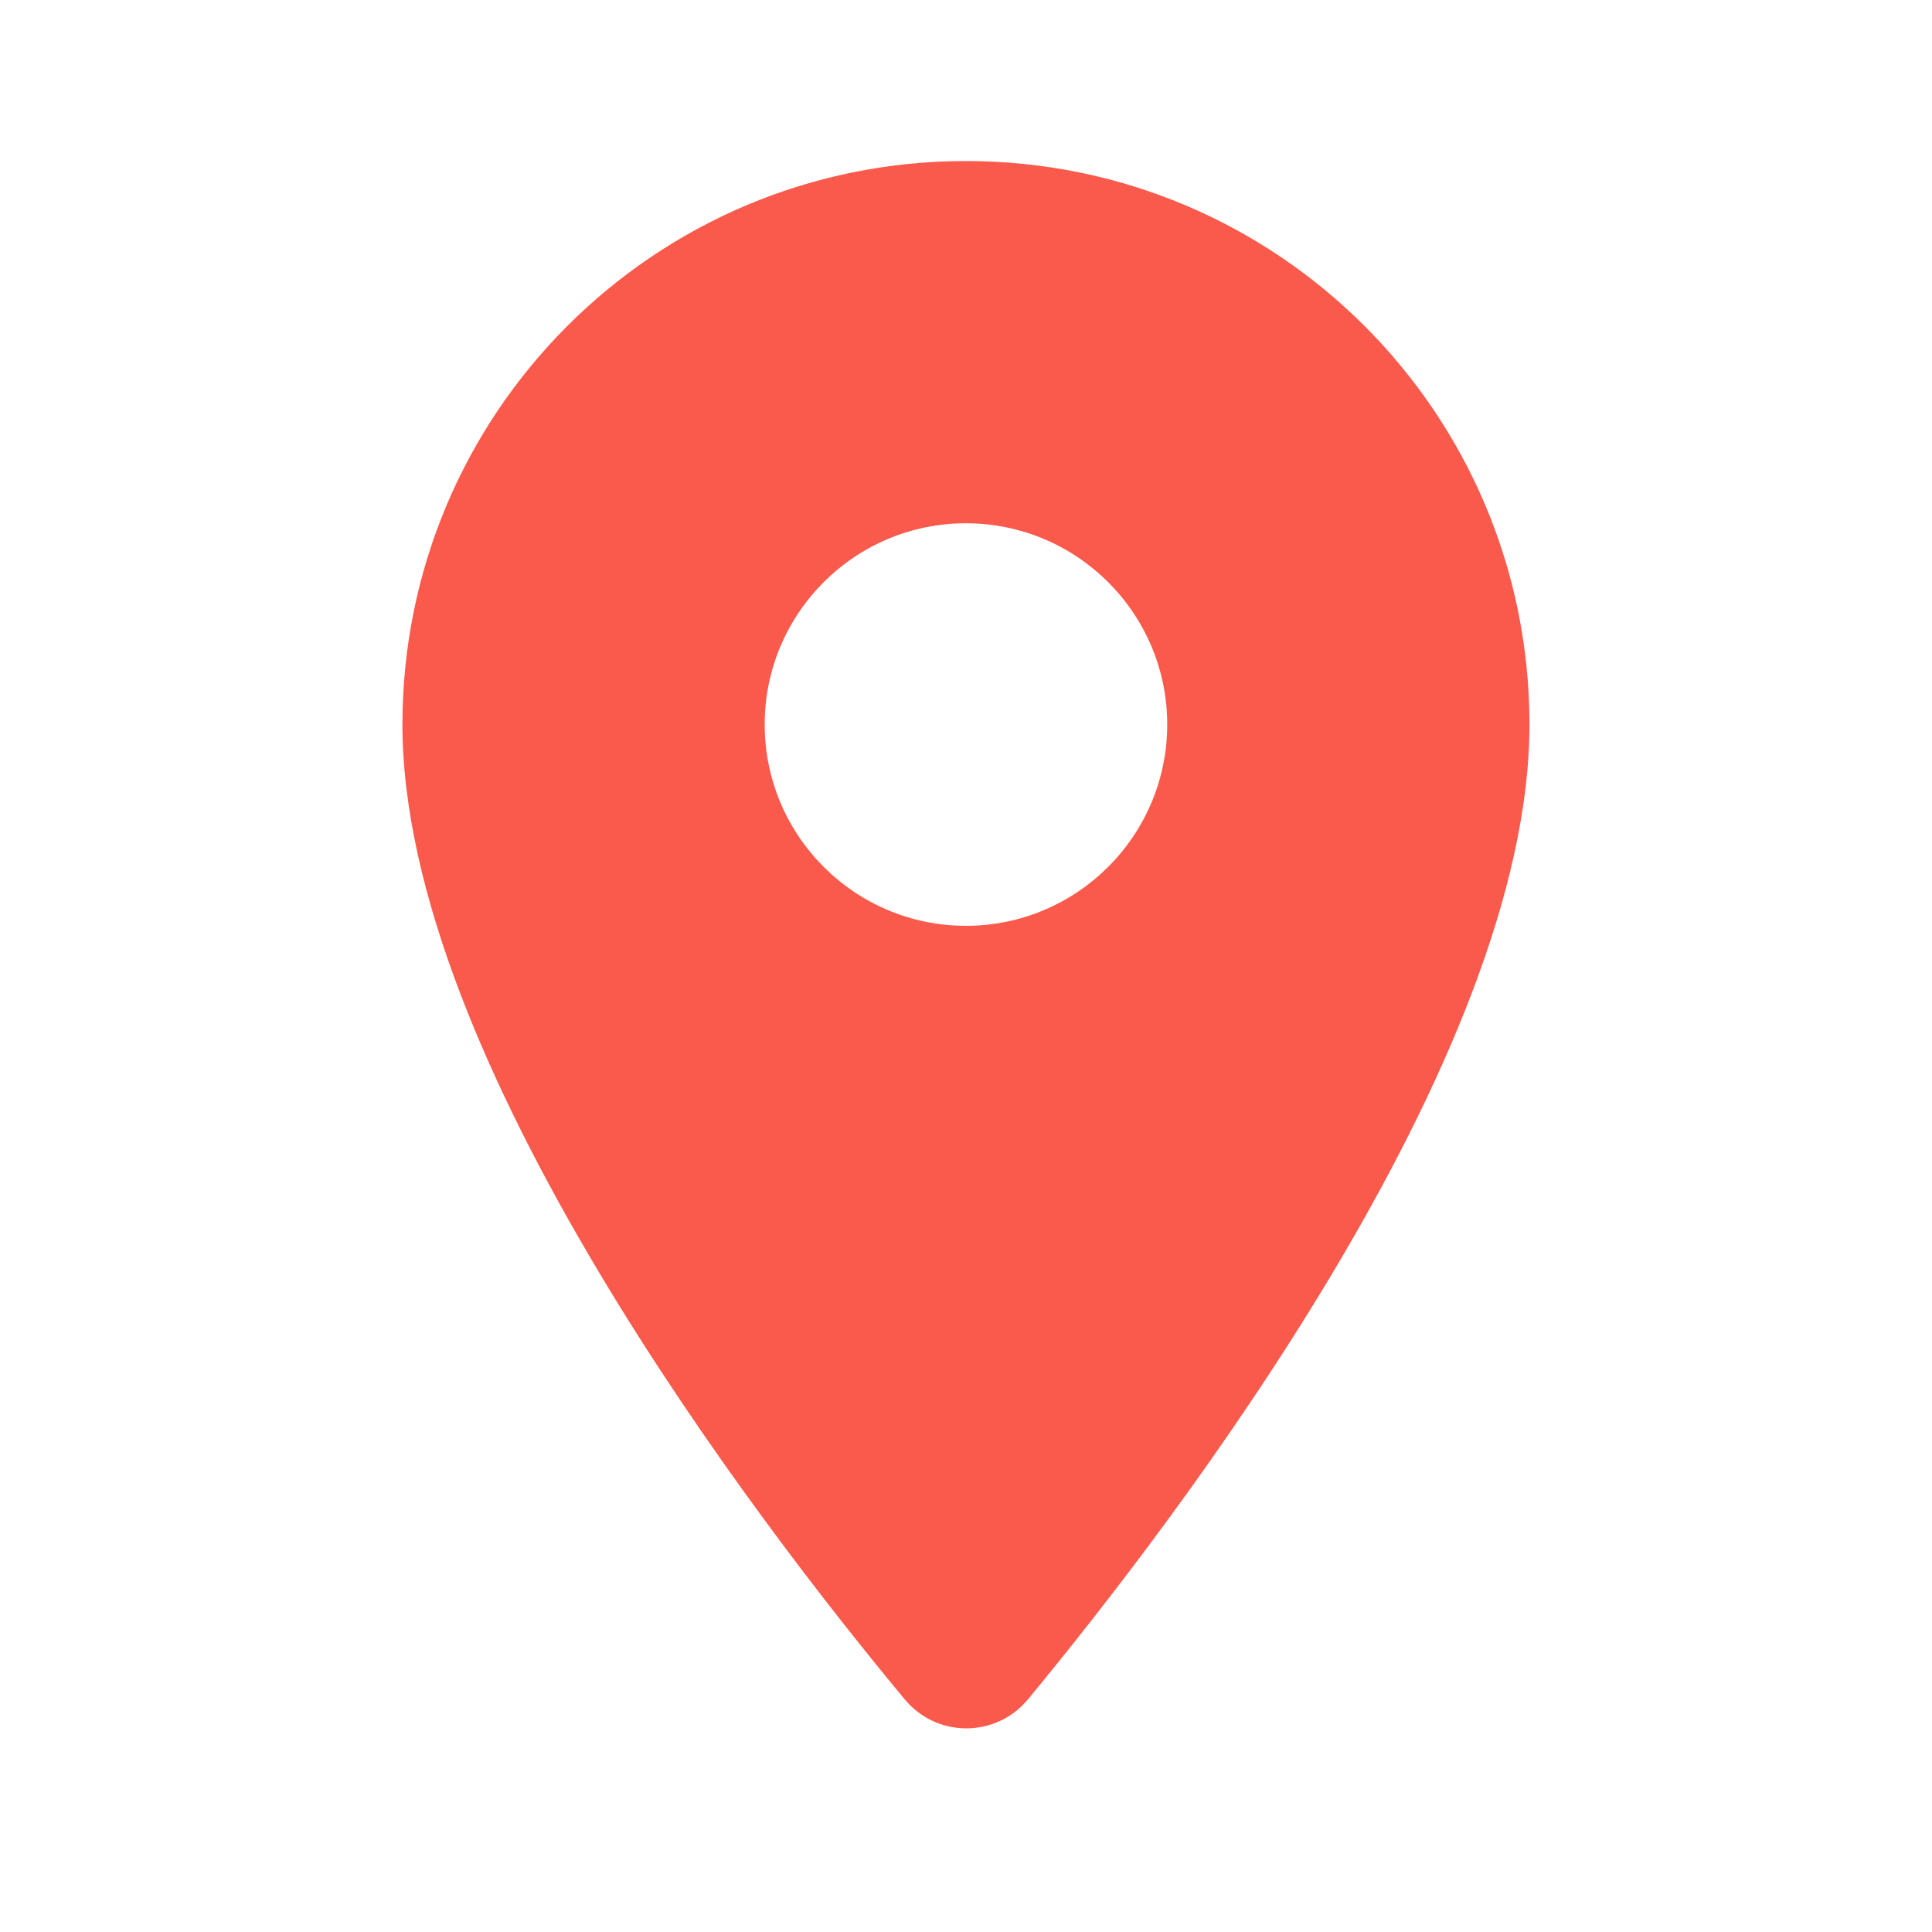 <svg width="20" height="20" viewBox="0 0 20 20" fill="none" xmlns="http://www.w3.org/2000/svg">
<path d="M9.999 1.667C6.774 1.667 4.166 4.275 4.166 7.5C4.166 10.975 7.849 15.767 9.366 17.592C9.699 17.992 10.308 17.992 10.641 17.592C12.149 15.767 15.833 10.975 15.833 7.5C15.833 4.275 13.224 1.667 9.999 1.667ZM9.999 9.584C8.849 9.584 7.916 8.65 7.916 7.5C7.916 6.35 8.849 5.417 9.999 5.417C11.149 5.417 12.083 6.35 12.083 7.5C12.083 8.65 11.149 9.584 9.999 9.584Z" fill="#FA5A4C"/>
</svg>
